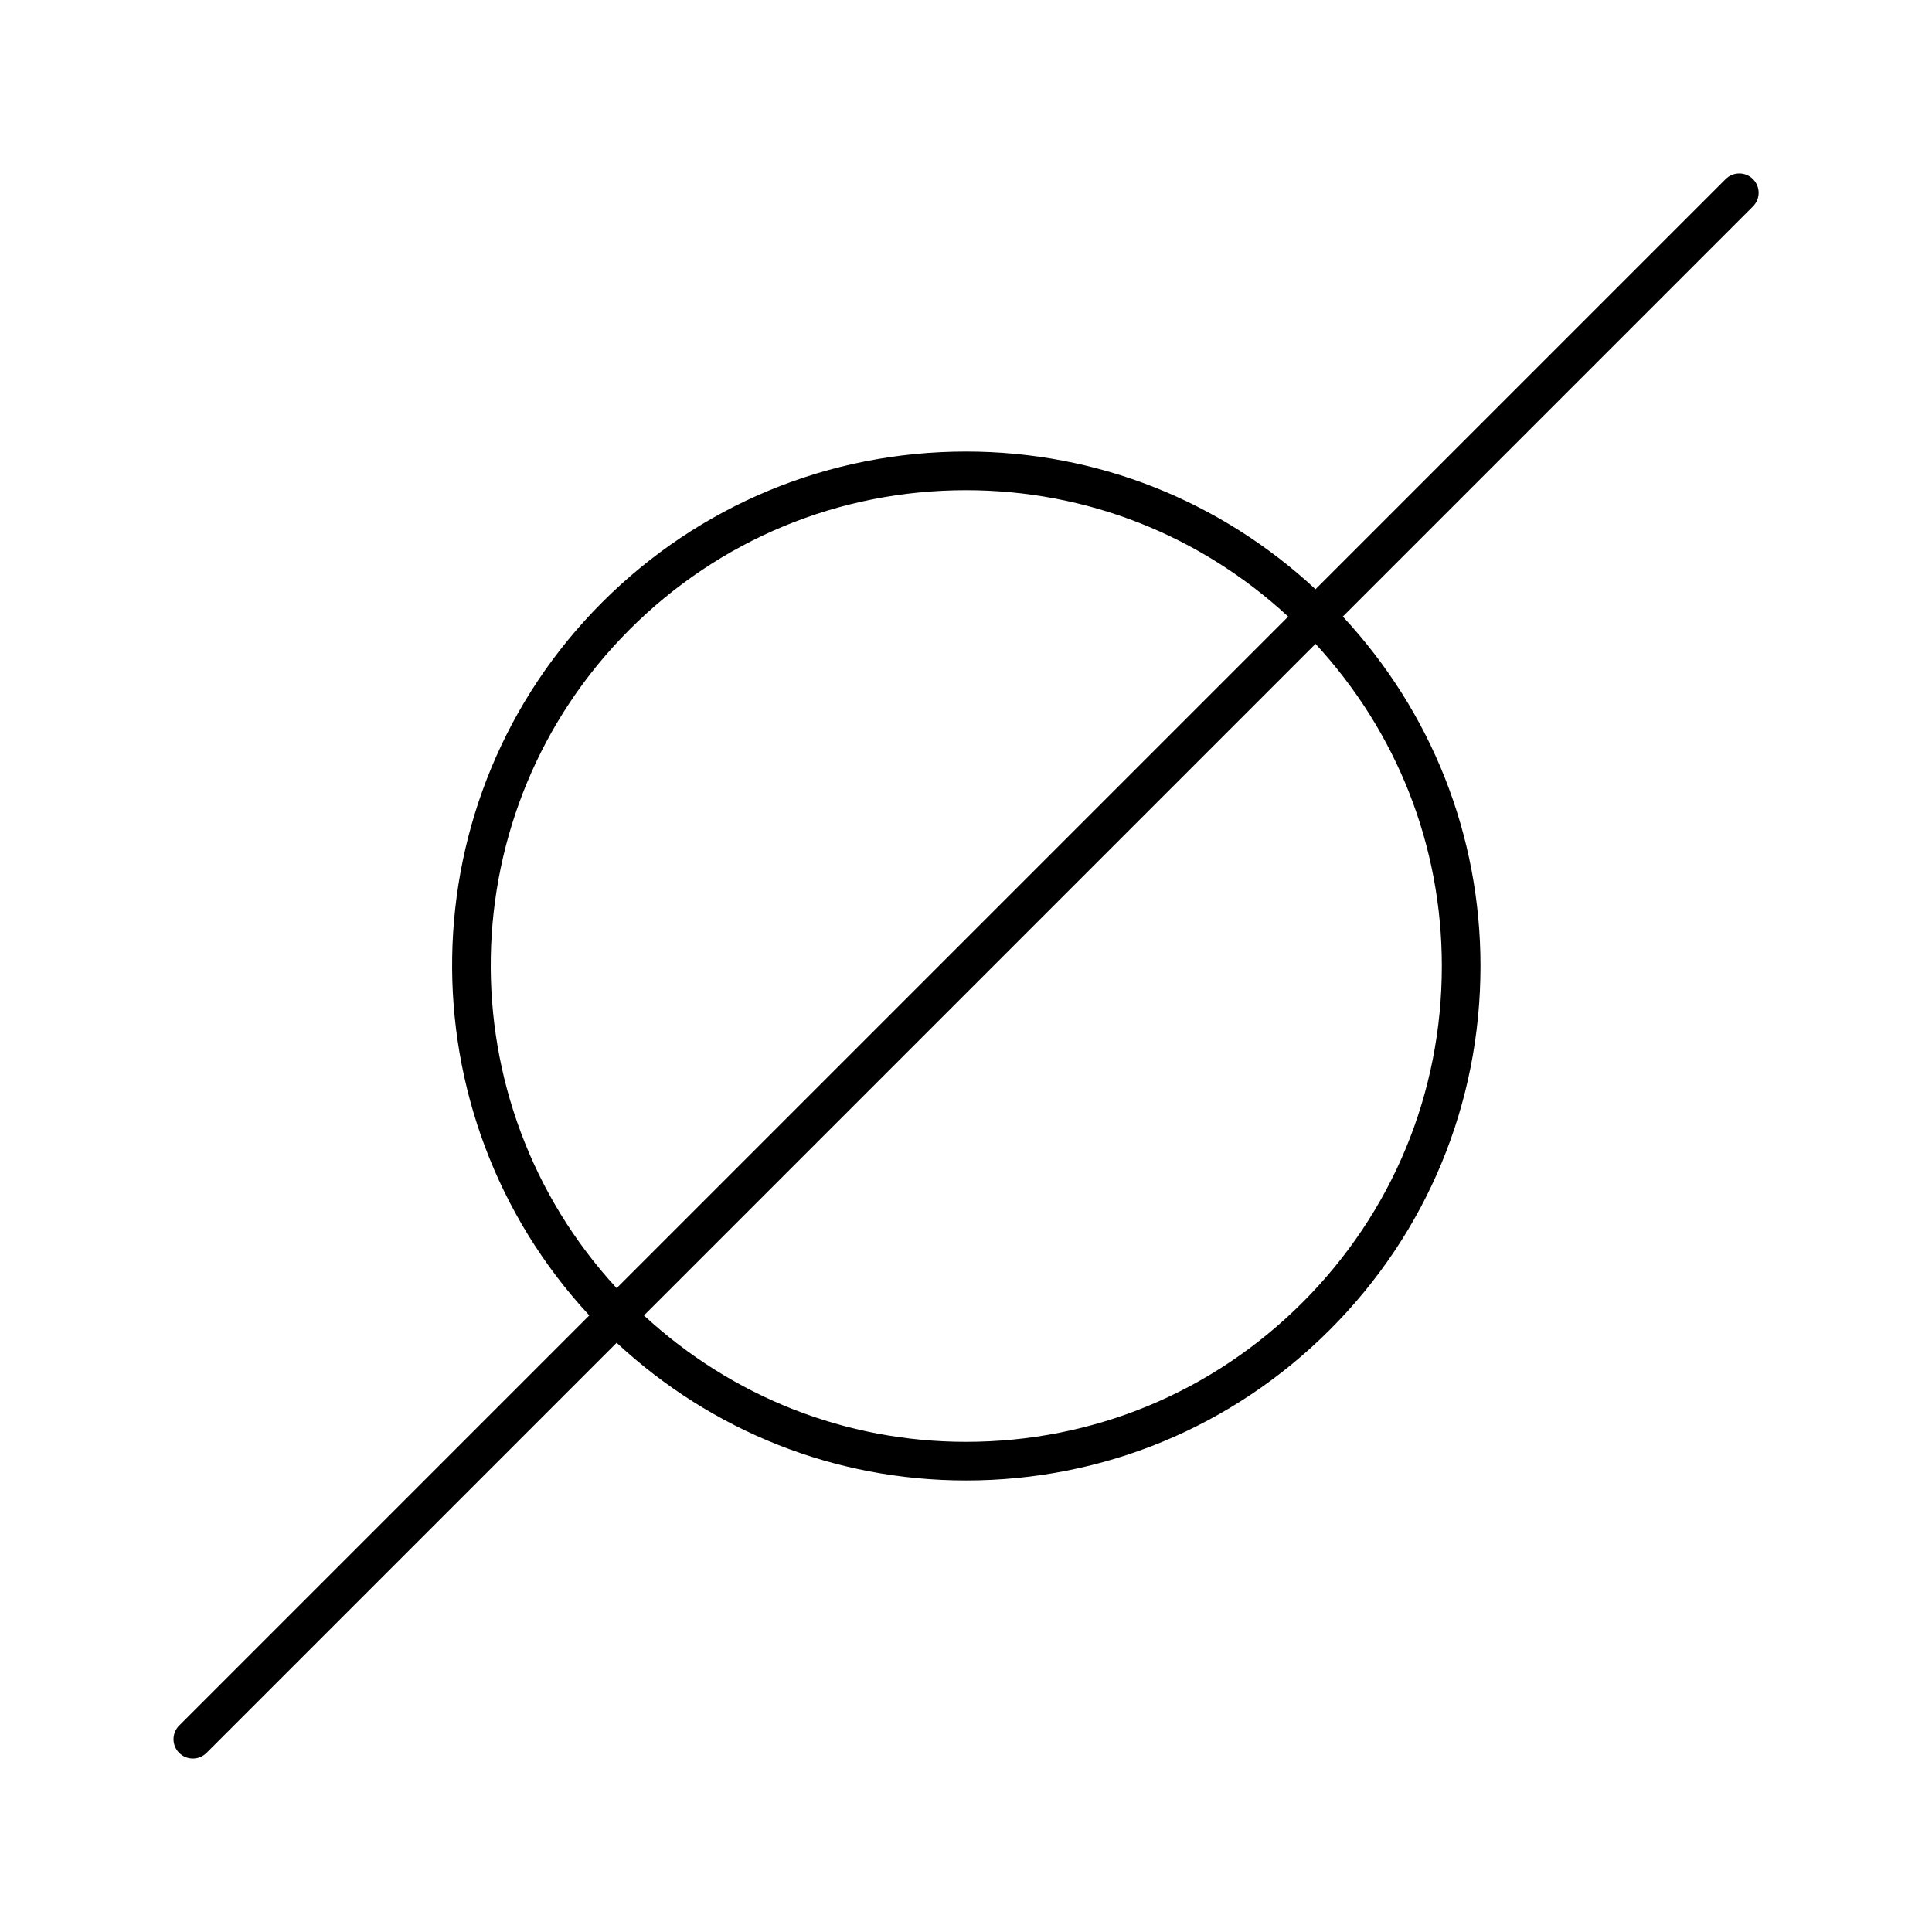 <?xml version="1.0" encoding="UTF-8"?>
<svg width="1200pt" height="1200pt" version="1.1" viewBox="0 0 1200 1200" xmlns="http://www.w3.org/2000/svg">
 <path d="m1088.8 111.24c-4.68-4.68-12.289-4.68-16.969 0l-254.74 254.74c-59.281-55.055-135.72-85.512-217.05-85.512-85.344 0-165.6 33.238-225.96 93.574-121.73 121.73-124.18 317.83-8.062 442.99l-254.74 254.76c-4.68 4.68-4.68 12.289 0 16.969 2.352 2.352 5.426 3.504 8.496 3.504s6.144-1.176 8.496-3.504l254.73-254.73c59.281 55.055 135.74 85.512 217.03 85.512 85.344 0 165.6-33.238 225.96-93.602 60.359-60.359 93.602-140.57 93.574-225.96 0-81.312-30.48-157.78-85.512-217.03l254.73-254.73c4.711-4.707 4.711-12.289 0.008-16.973zm-697.75 279.77c55.824-55.824 130.03-86.543 208.99-86.543 74.902 0 145.39 27.984 200.09 78.504l-417.12 417.12c-106.78-115.8-104.33-296.69 8.039-409.08zm504.5 208.99c0.023 78.961-30.719 153.17-86.543 208.99-55.824 55.824-130.05 86.566-208.99 86.566-74.902 0-145.34-27.984-200.06-78.504l417.14-417.14c50.492 54.723 78.453 125.16 78.453 200.09z"/>
</svg>
